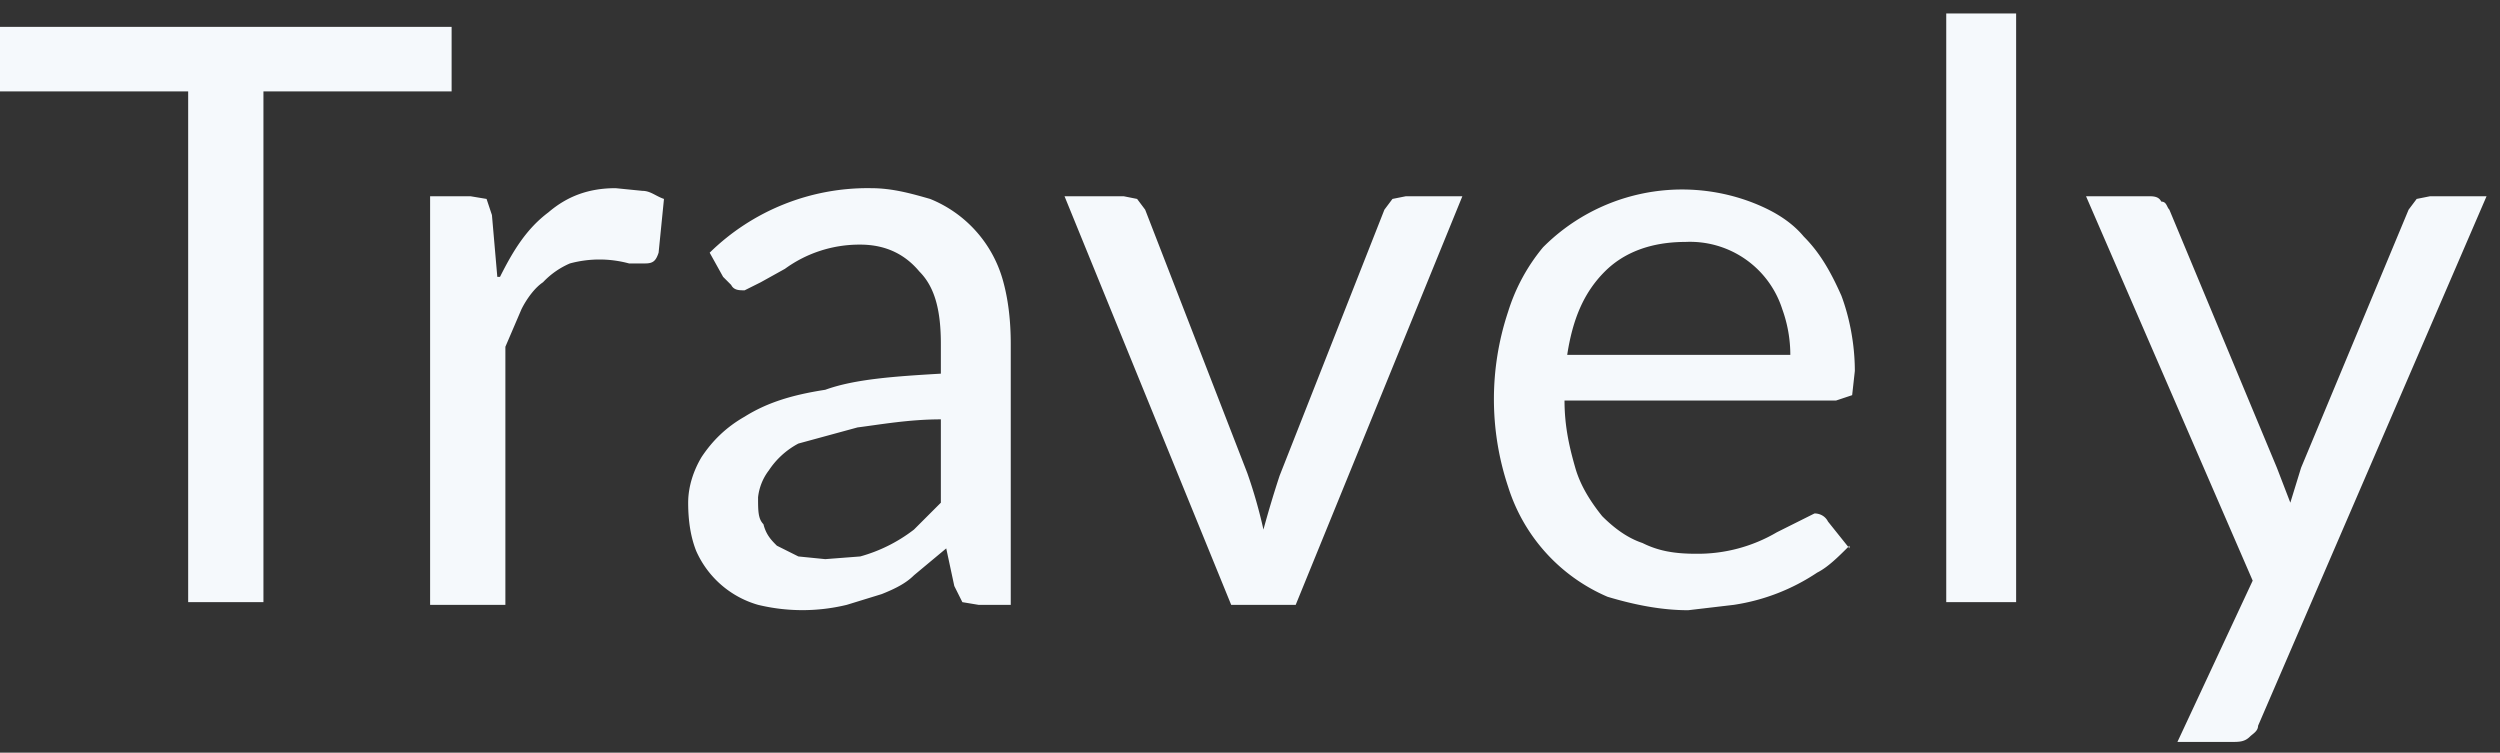 <svg xmlns="http://www.w3.org/2000/svg" width="93" height="28" fill="none">
  <rect width="100%" height="100%" fill="#333333" stroke="none"/>
  <path fill="#F5F9FC" d="M16.8 3.4h-7v19H7v-19H0V1h16.8v2.4zM18.6 10.3c.5-1 1-1.8 1.8-2.4.7-.6 1.5-.9 2.5-.9l1 .1c.3 0 .5.2.8.3l-.2 2c-.1.3-.2.4-.5.4h-.6a4.2 4.2 0 0 0-2.2 0 3 3 0 0 0-1 .7c-.3.2-.6.6-.8 1l-.6 1.4v9.6H16V7.3h1.5l.6.1.2.6.2 2.3zM35 15.6c-1.2 0-2.3.2-3.1.3l-2.2.6a3 3 0 0 0-1.1 1 2 2 0 0 0-.4 1c0 .5 0 .8.2 1 .1.4.3.6.5.8l.8.4 1 .1 1.3-.1a5.8 5.8 0 0 0 2-1l1-1v-3zm-8.6-6.2a8.4 8.4 0 0 1 6-2.4c.8 0 1.5.2 2.2.4a4.6 4.6 0 0 1 2.7 3c.2.7.3 1.5.3 2.4v9.7h-1.2l-.6-.1-.3-.6-.3-1.4-1.2 1c-.3.3-.7.5-1.2.7l-1.3.4a7 7 0 0 1-3.3 0 3.6 3.6 0 0 1-2.3-2c-.2-.5-.3-1.1-.3-1.8 0-.6.2-1.2.5-1.7.4-.6.9-1.1 1.6-1.5.8-.5 1.7-.8 3-1 1.1-.4 2.6-.5 4.3-.6v-1.1c0-1.2-.2-2.1-.8-2.7-.5-.6-1.2-1-2.2-1a4.7 4.7 0 0 0-2.8.9l-.9.5-.6.3c-.2 0-.4 0-.5-.2l-.3-.3-.5-.9zM54.4 7.3l-6.2 15.2h-2.4L39.6 7.3h2.2l.5.1.3.4 3.8 9.8a18.2 18.2 0 0 1 .6 2.1 40 40 0 0 1 .6-2l3.9-9.9.3-.4.5-.1h2zM66.6 13.2a5 5 0 0 0-.3-1.7A3.6 3.6 0 0 0 62.7 9c-1.3 0-2.3.4-3 1.1-.8.8-1.2 1.8-1.4 3.1h8.3zm2.2 7.1c-.4.4-.8.8-1.2 1a7.6 7.6 0 0 1-3.1 1.2l-1.7.2c-1 0-2-.2-3-.5a6.6 6.6 0 0 1-3.7-4.1 10.3 10.3 0 0 1 0-6.5 7 7 0 0 1 1.3-2.4 7.3 7.3 0 0 1 7.7-1.7c.8.3 1.5.7 2 1.3.6.6 1 1.3 1.4 2.2.3.8.5 1.8.5 2.8l-.1.9-.6.2H58.2c0 1 .2 1.8.4 2.5s.6 1.3 1 1.8c.4.4.9.8 1.5 1 .6.3 1.2.4 2 .4a5.8 5.8 0 0 0 3-.8l.8-.4.6-.3c.2 0 .4.1.5.3l.8 1zM75 .4v22h-2.6V.5H75zM92.5 7.3L84 27c0 .2-.2.3-.3.4-.2.2-.4.2-.7.2h-2l2.8-6-6.2-14.3h2.3c.2 0 .4 0 .5.2.2 0 .2.2.3.3l4 9.6.5 1.3.4-1.3 4-9.6.3-.4.5-.1h2z"/>
</svg>

